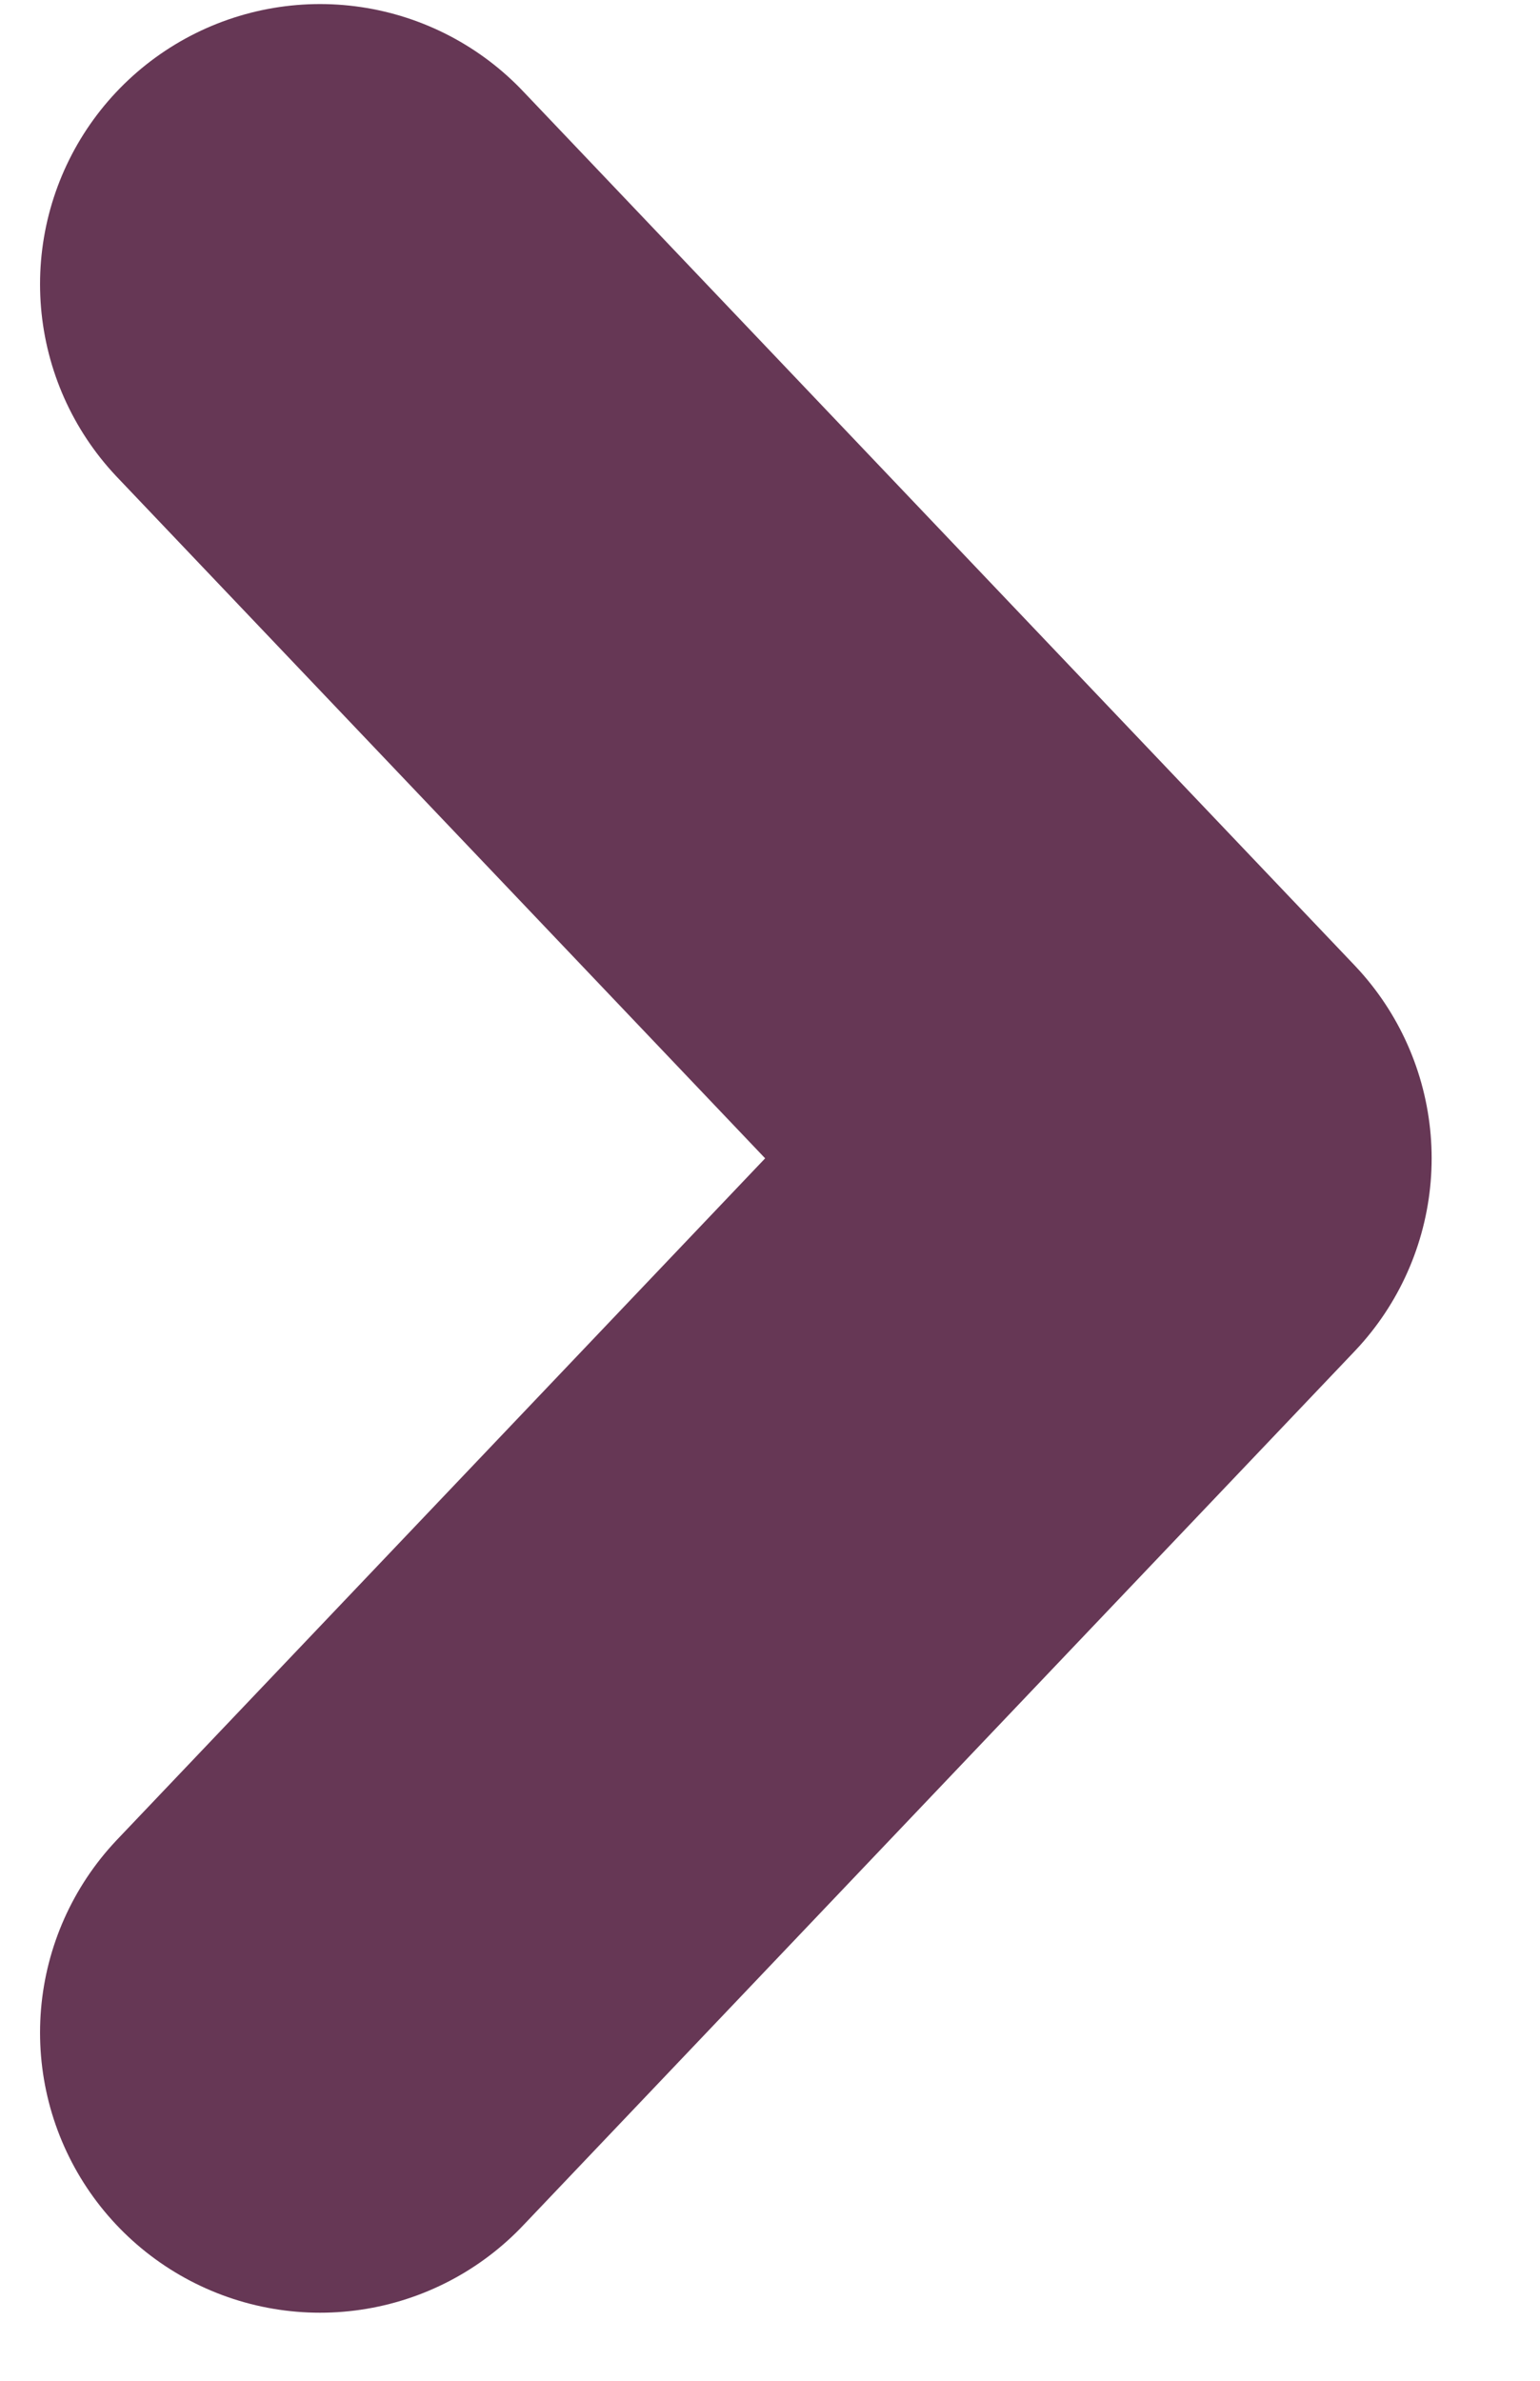 <svg width="11" height="17" fill="none" xmlns="http://www.w3.org/2000/svg"><path d="M2.286 2.029l5.94 6.242-5.94 6.243" stroke="#663755" stroke-width="4" stroke-linecap="round" stroke-linejoin="round"/></svg>